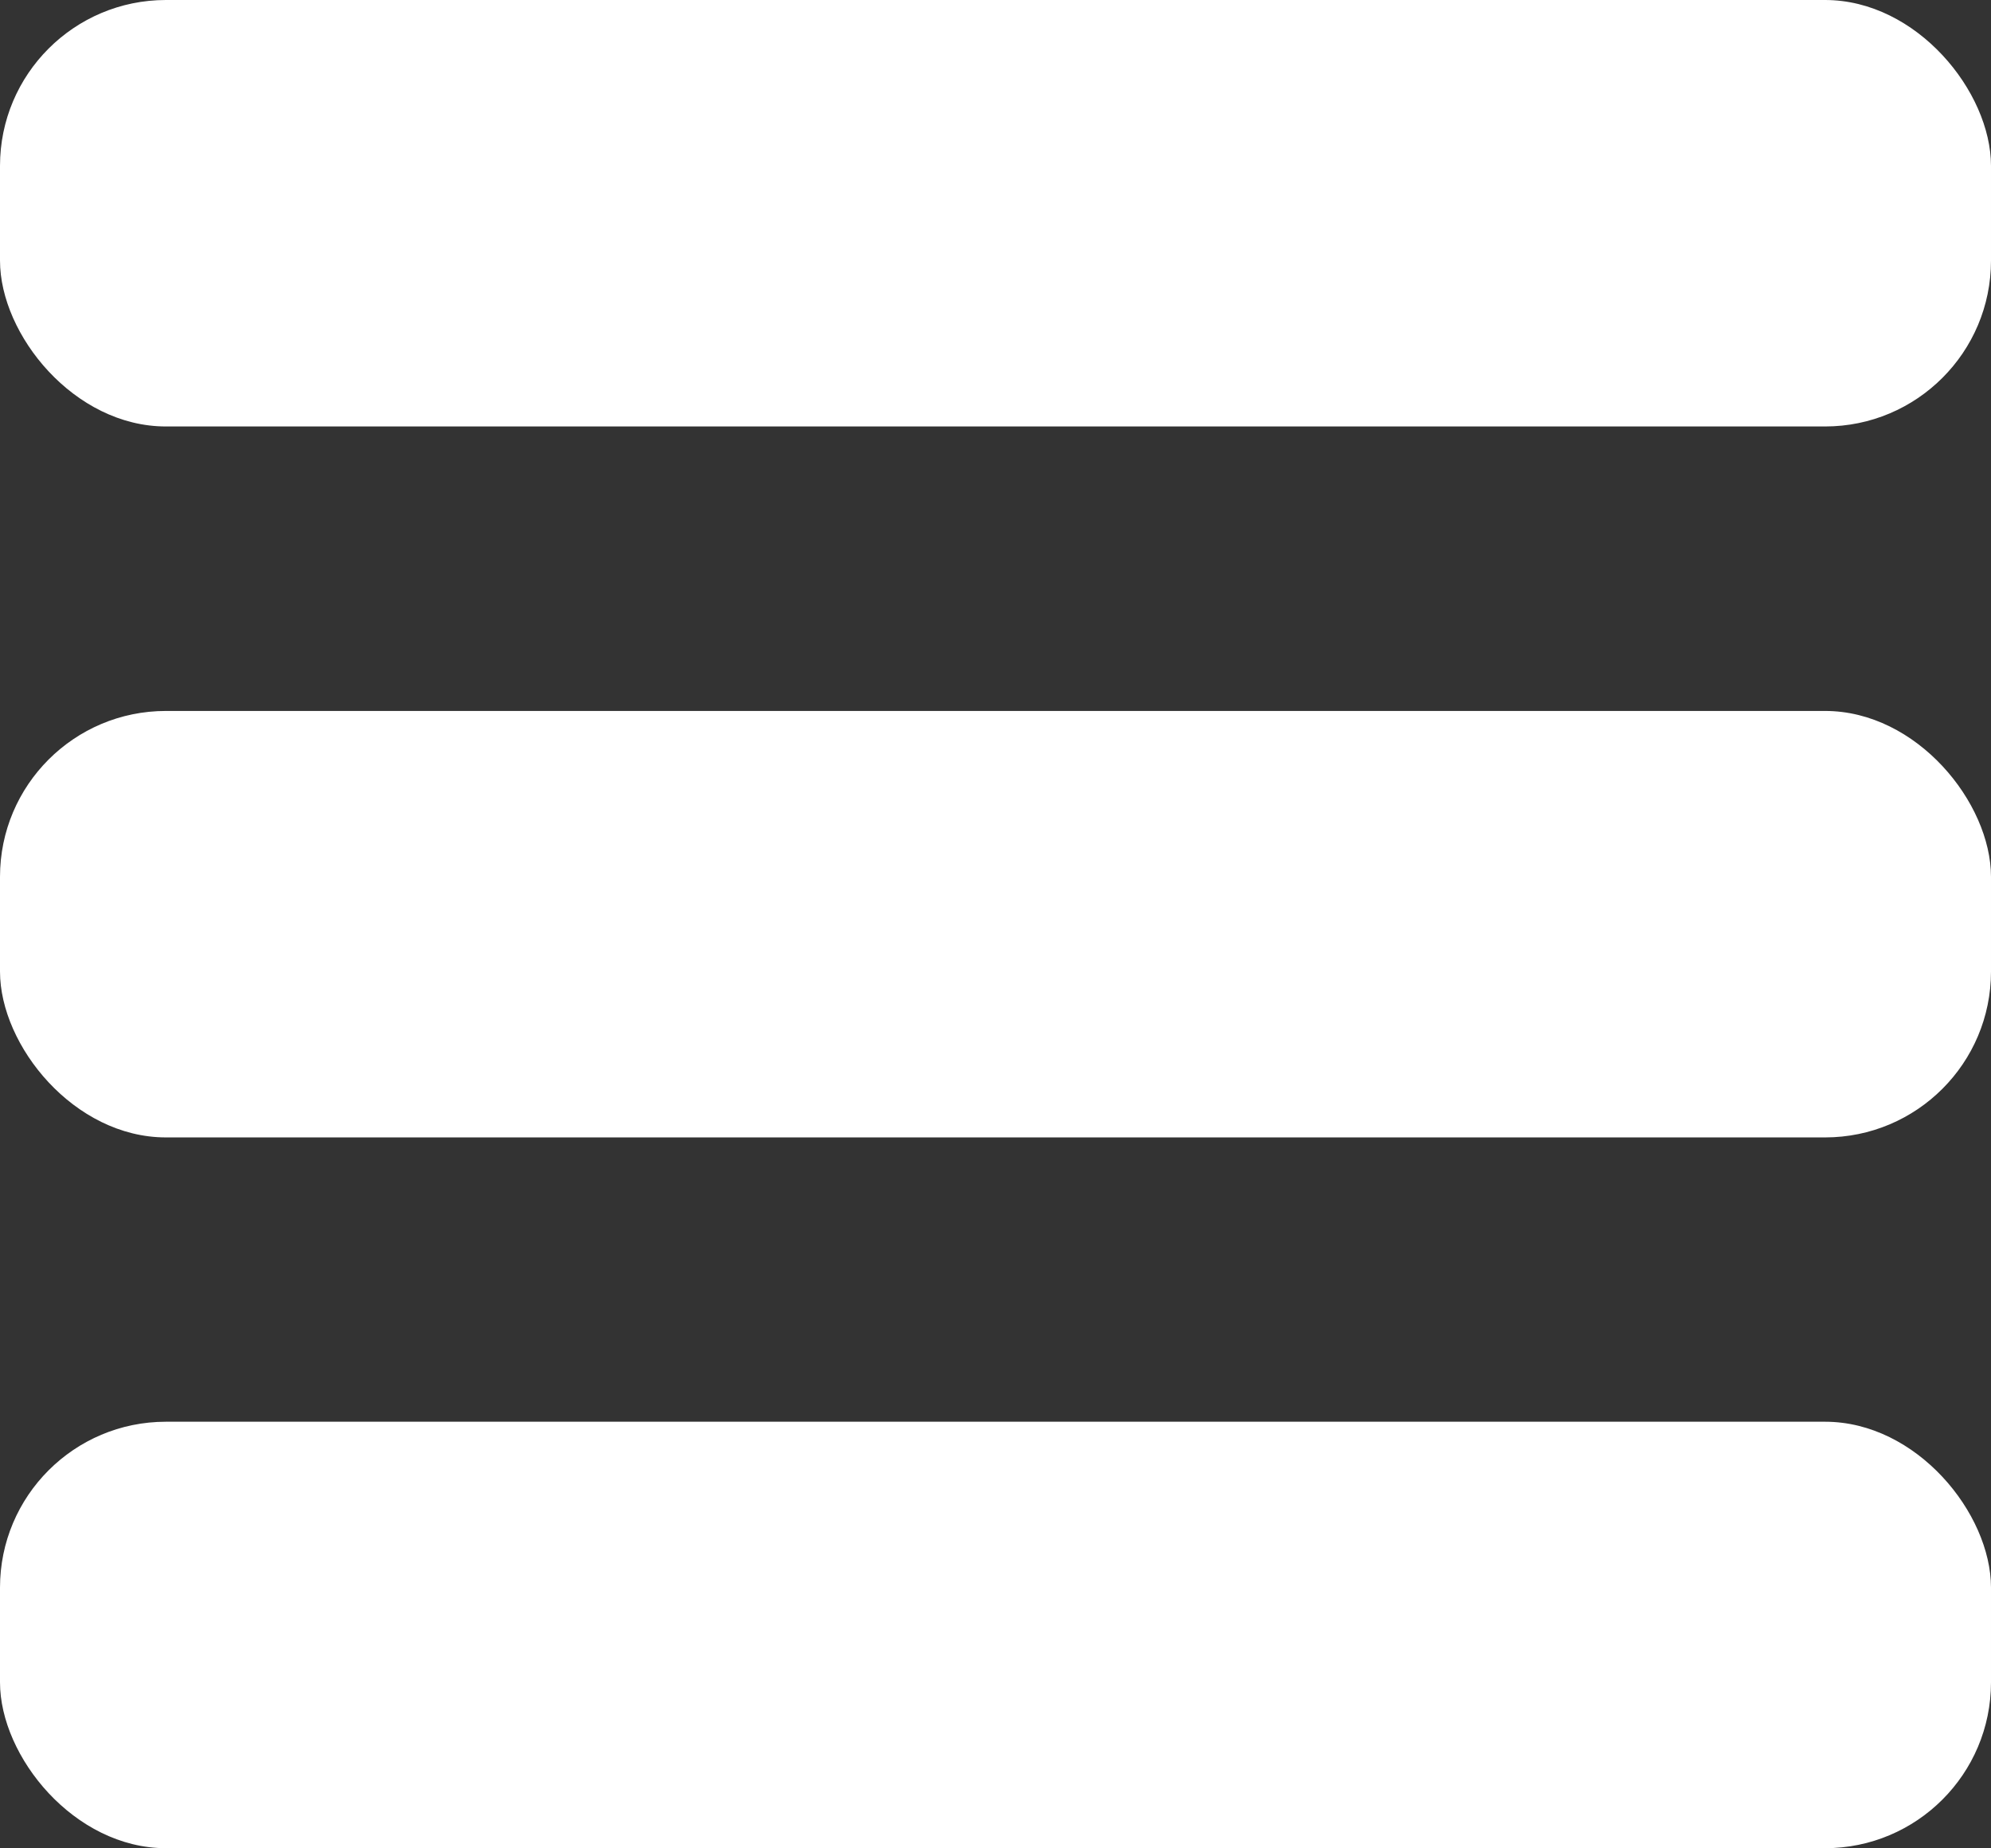 <svg xmlns="http://www.w3.org/2000/svg" width="12" height="11.143" viewBox="0 0 12 11.143">
  <rect x="0" y="0" width="12" height="11.143" fill="#333333" stroke="none"/>
  <g id="Grupo_23233" data-name="Grupo 23233" transform="translate(-50.906 -326)">
    <rect id="Rectángulo_14323" data-name="Rectángulo 14323" width="12" height="2.571" rx="1" transform="translate(50.906 326)" fill="#fff"/>
    <rect id="Rectángulo_14324" data-name="Rectángulo 14324" width="12" height="2.571" rx="1" transform="translate(50.906 330.286)" fill="#fff"/>
    <rect id="Rectángulo_14325" data-name="Rectángulo 14325" width="12" height="2.571" rx="1" transform="translate(50.906 334.571)" fill="#fff"/>
  </g>
</svg>

